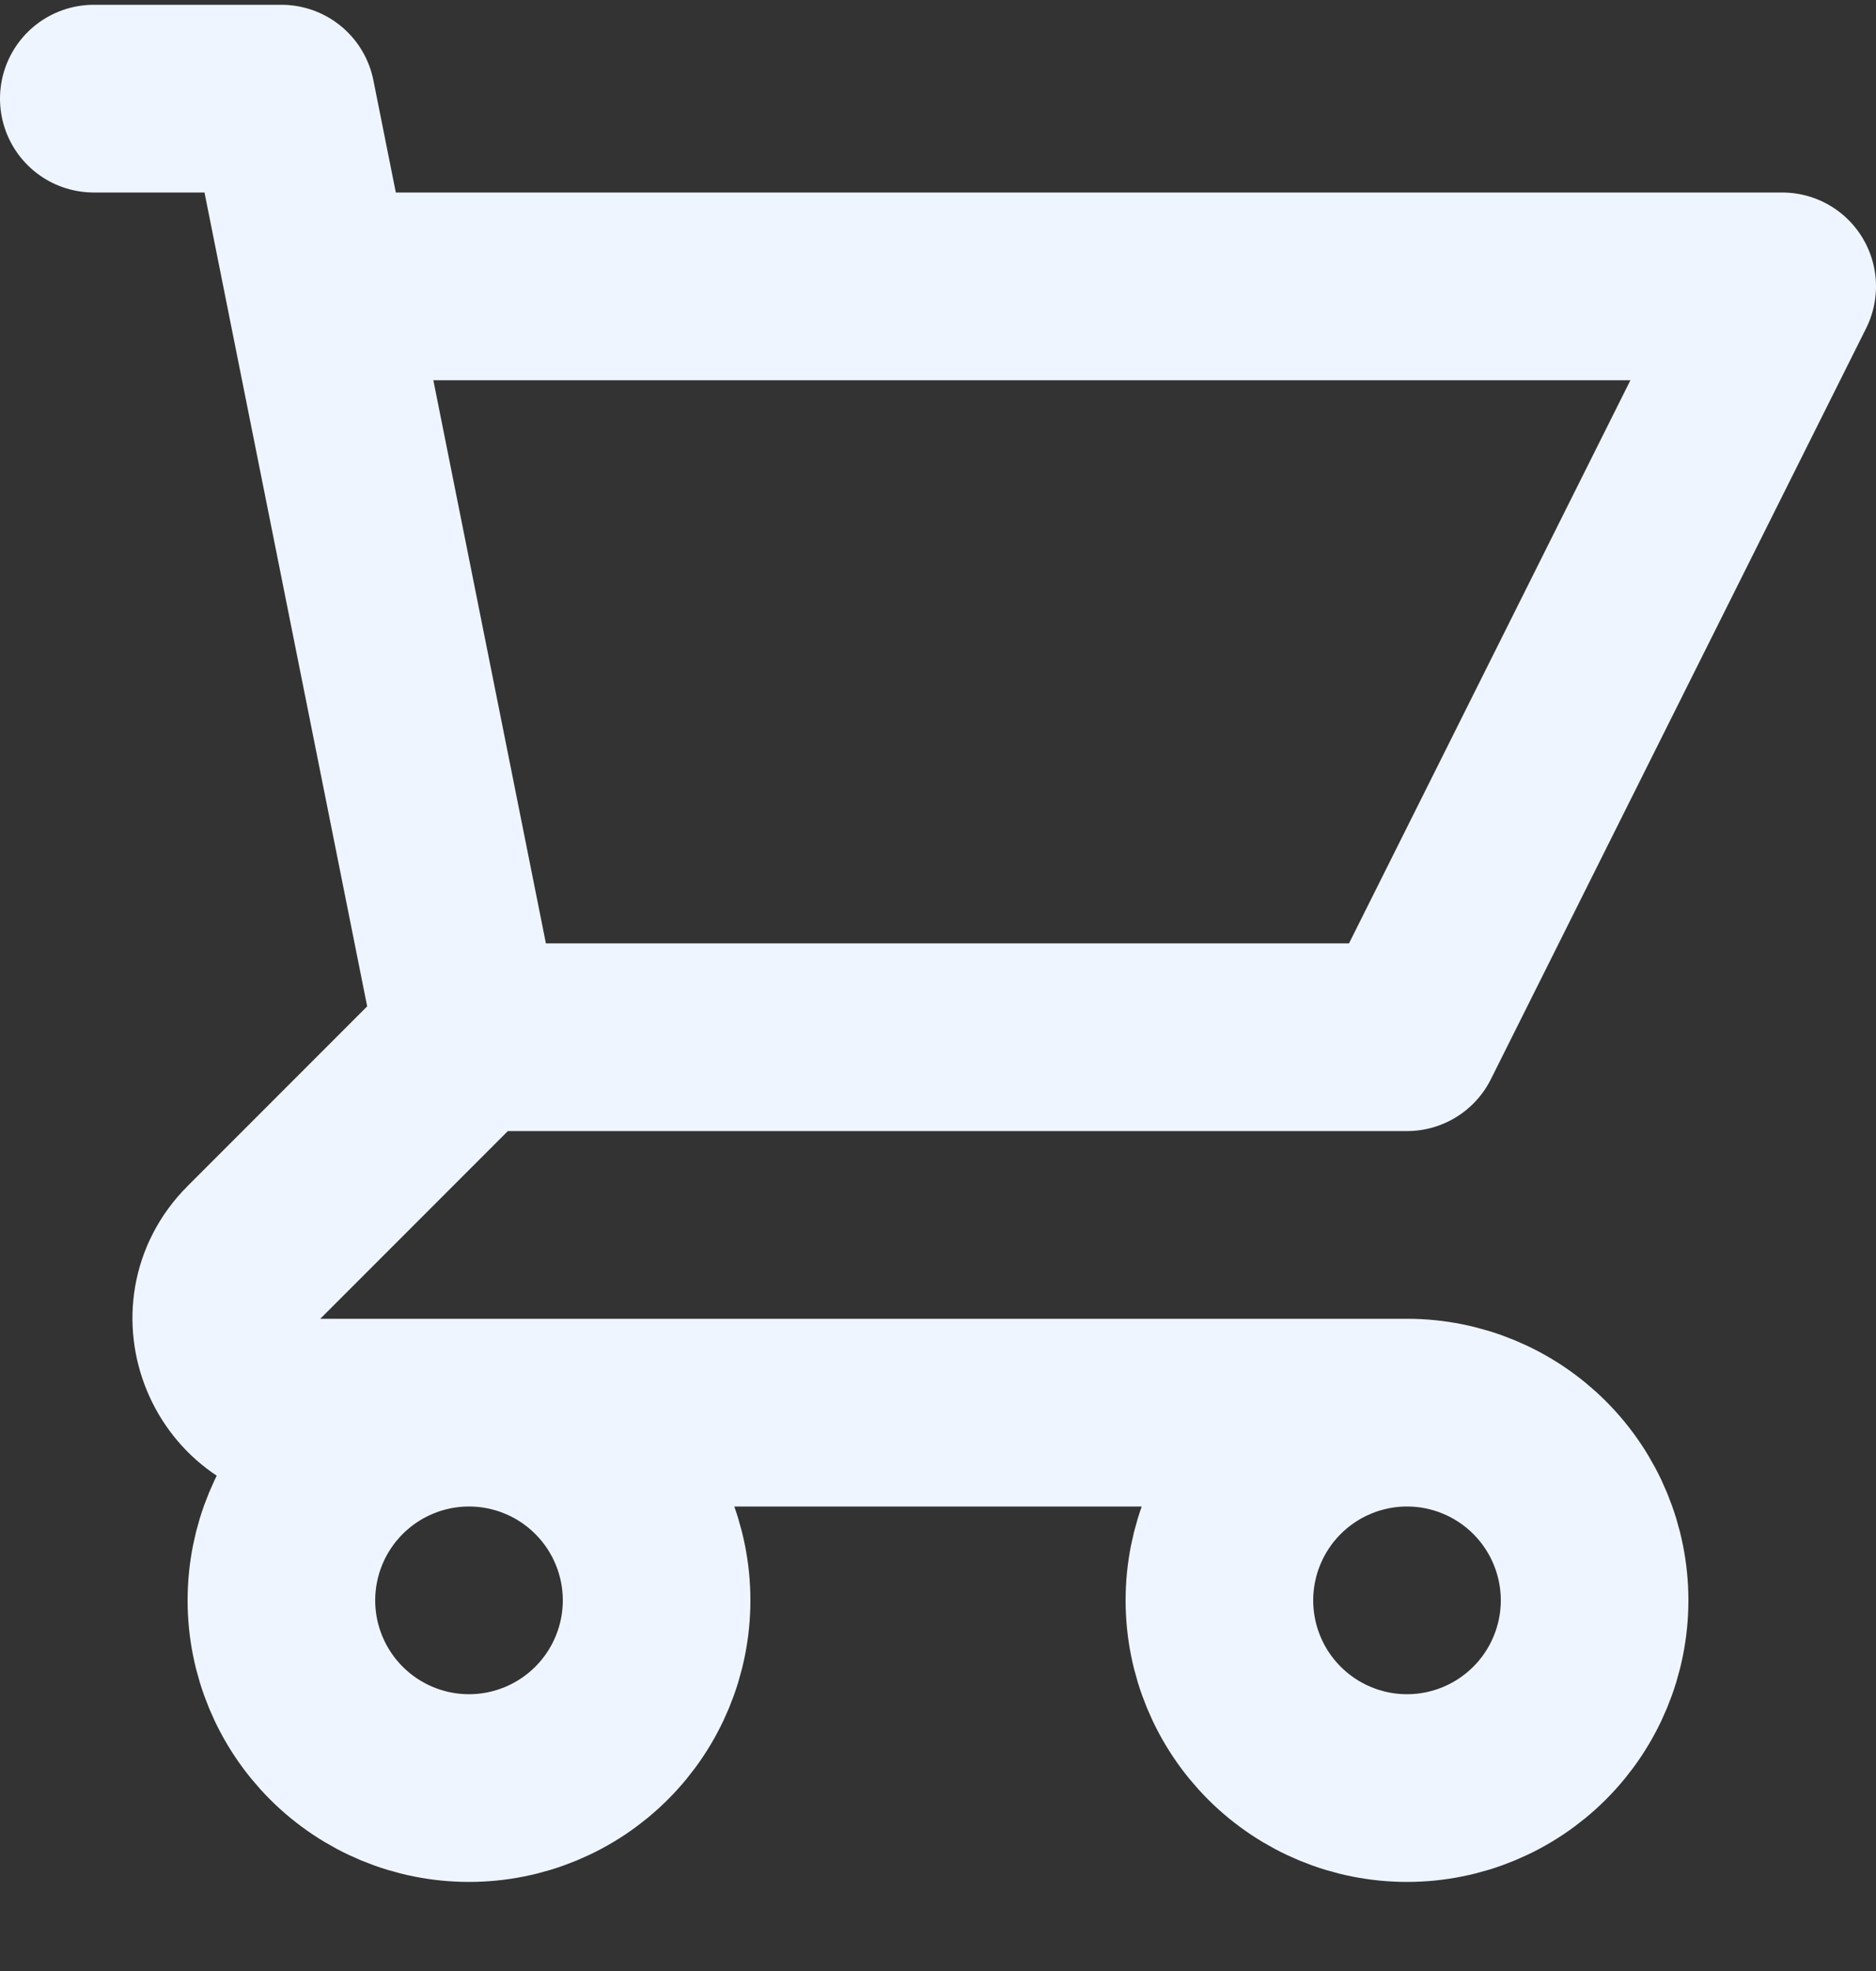 <svg width="20" height="21" viewBox="0 0 20 21" fill="none" xmlns="http://www.w3.org/2000/svg">
<rect x="0" y="0" width="20" height="21" fill="#333333" stroke="none"/>
<path d="M1 1.051H3L3.4 3.051M3.4 3.051H19L15 11.051H5M3.4 3.051L5 11.051M5 11.051L2.707 13.344C2.077 13.974 2.523 15.051 3.414 15.051H15M15 15.051C14.47 15.051 13.961 15.262 13.586 15.637C13.211 16.012 13 16.521 13 17.051C13 17.581 13.211 18.09 13.586 18.465C13.961 18.84 14.47 19.051 15 19.051C15.53 19.051 16.039 18.84 16.414 18.465C16.789 18.09 17 17.581 17 17.051C17 16.521 16.789 16.012 16.414 15.637C16.039 15.262 15.53 15.051 15 15.051ZM7 17.051C7 17.581 6.789 18.09 6.414 18.465C6.039 18.84 5.53 19.051 5 19.051C4.47 19.051 3.961 18.84 3.586 18.465C3.211 18.09 3 17.581 3 17.051C3 16.521 3.211 16.012 3.586 15.637C3.961 15.262 4.47 15.051 5 15.051C5.53 15.051 6.039 15.262 6.414 15.637C6.789 16.012 7 16.521 7 17.051Z" stroke="#EFF5FF" stroke-width="2" stroke-linecap="round" stroke-linejoin="round"/>
</svg>
